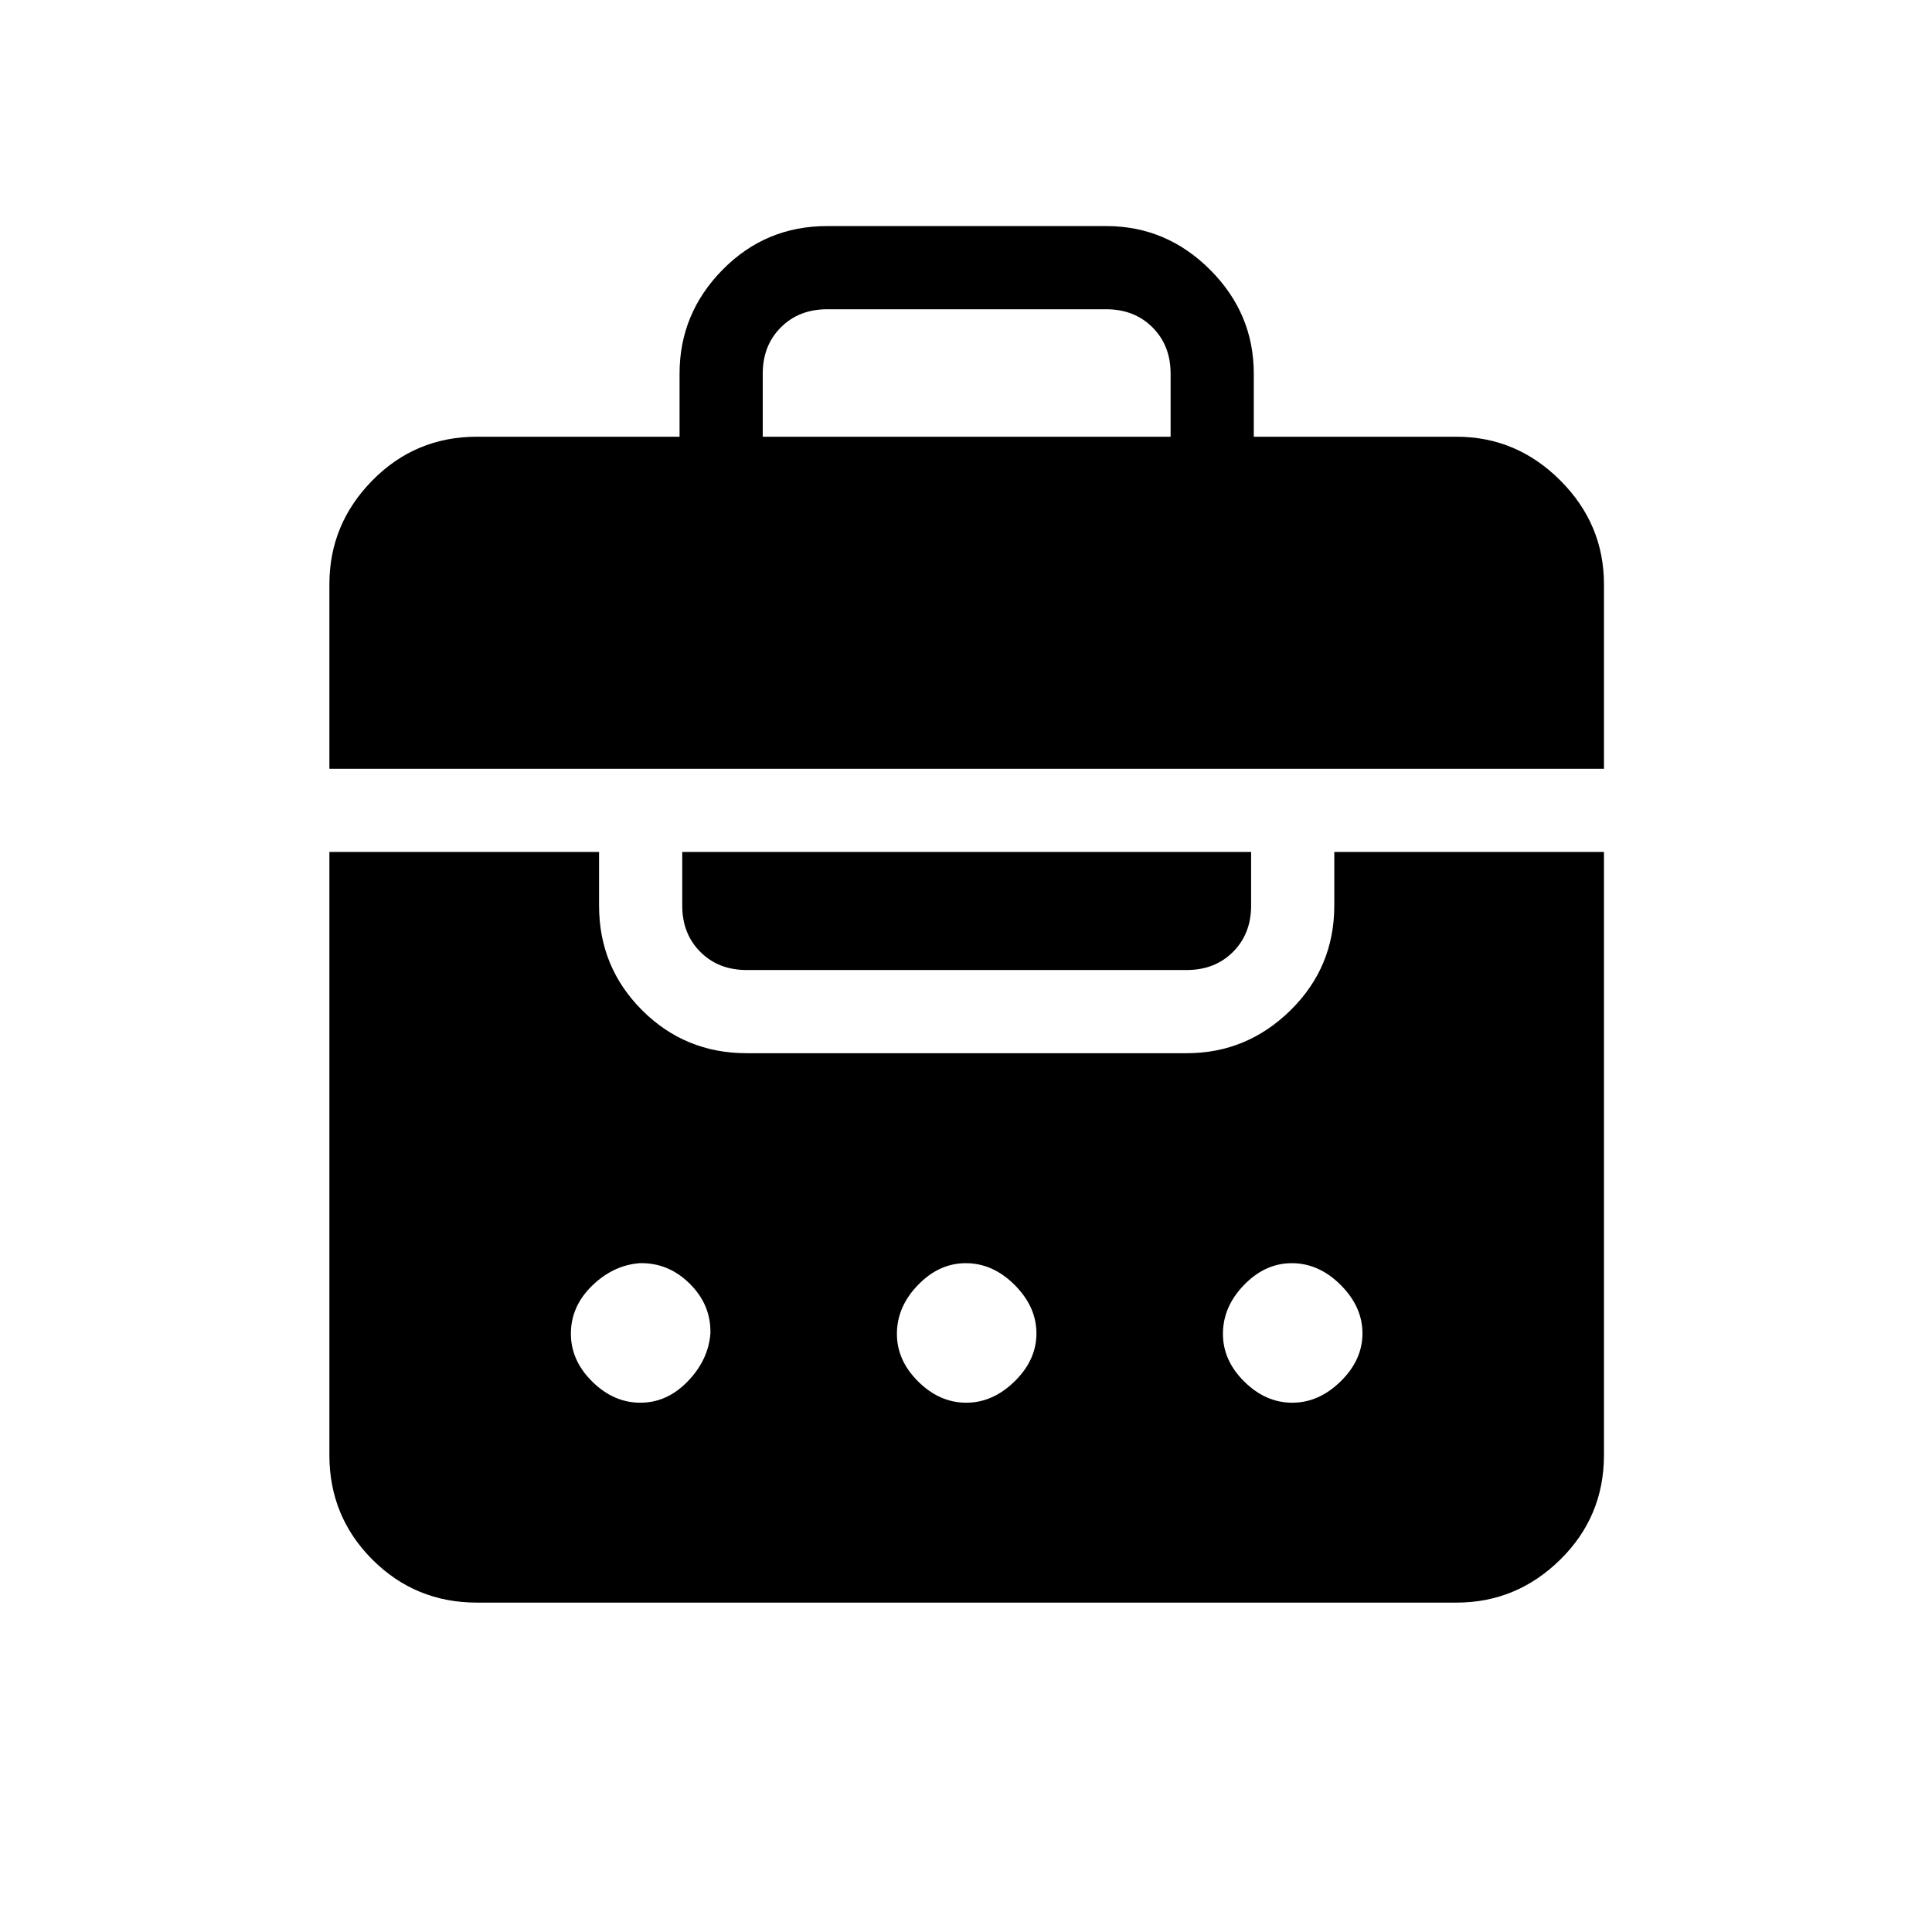 <svg xmlns="http://www.w3.org/2000/svg" height="40" viewBox="0 -960 960 960" width="40"><path d="M337.67-743v-31.33q0-29.92 21.37-51.63 21.38-21.71 51.96-21.71h138.67q29.91 0 51.62 21.71Q623-804.25 623-774.33V-743h100.67q29.91 0 51.62 21.71Q797-699.58 797-669.67V-578H163.67v-91.67q0-29.91 21.37-51.62Q206.42-743 237-743h100.67ZM237-163.67q-30.58 0-51.96-21.37-21.37-21.38-21.37-51.96v-299.67h134V-510q0 30.58 21.37 51.96 21.38 21.37 51.96 21.37h218.67q29.91 0 51.62-21.37Q663-479.42 663-510v-26.67h134V-237q0 30.58-21.71 51.96-21.71 21.37-51.62 21.37H237ZM318.19-263q13.28 0 23.55-10.62Q352-284.24 353-297.46q.33-14.21-10.3-24.71-10.62-10.5-24.83-10.16-13.22 1-23.71 11.24t-10.49 23.82q0 13.29 10.61 23.78Q304.9-263 318.19-263Zm161.93 0q13.21 0 24.05-10.62Q515-284.23 515-297.45q0-13.22-10.81-24.05t-24.32-10.83q-13.22 0-23.71 10.81t-10.49 24.32q0 13.22 10.61 23.71Q466.9-263 480.12-263Zm162 0q13.21 0 24.05-10.62Q677-284.23 677-297.45q0-13.22-10.81-24.05t-24.32-10.83q-13.22 0-23.71 10.81t-10.49 24.32q0 13.22 10.61 23.71Q628.9-263 642.12-263ZM371-478q-14 0-23-9t-9-23v-26.67h282.67V-510q0 14-9 23t-23 9H371Zm8-265h202.67v-31.33q0-14-9-23t-23-9H411q-14 0-23 9t-9 23V-743Z"/></svg>